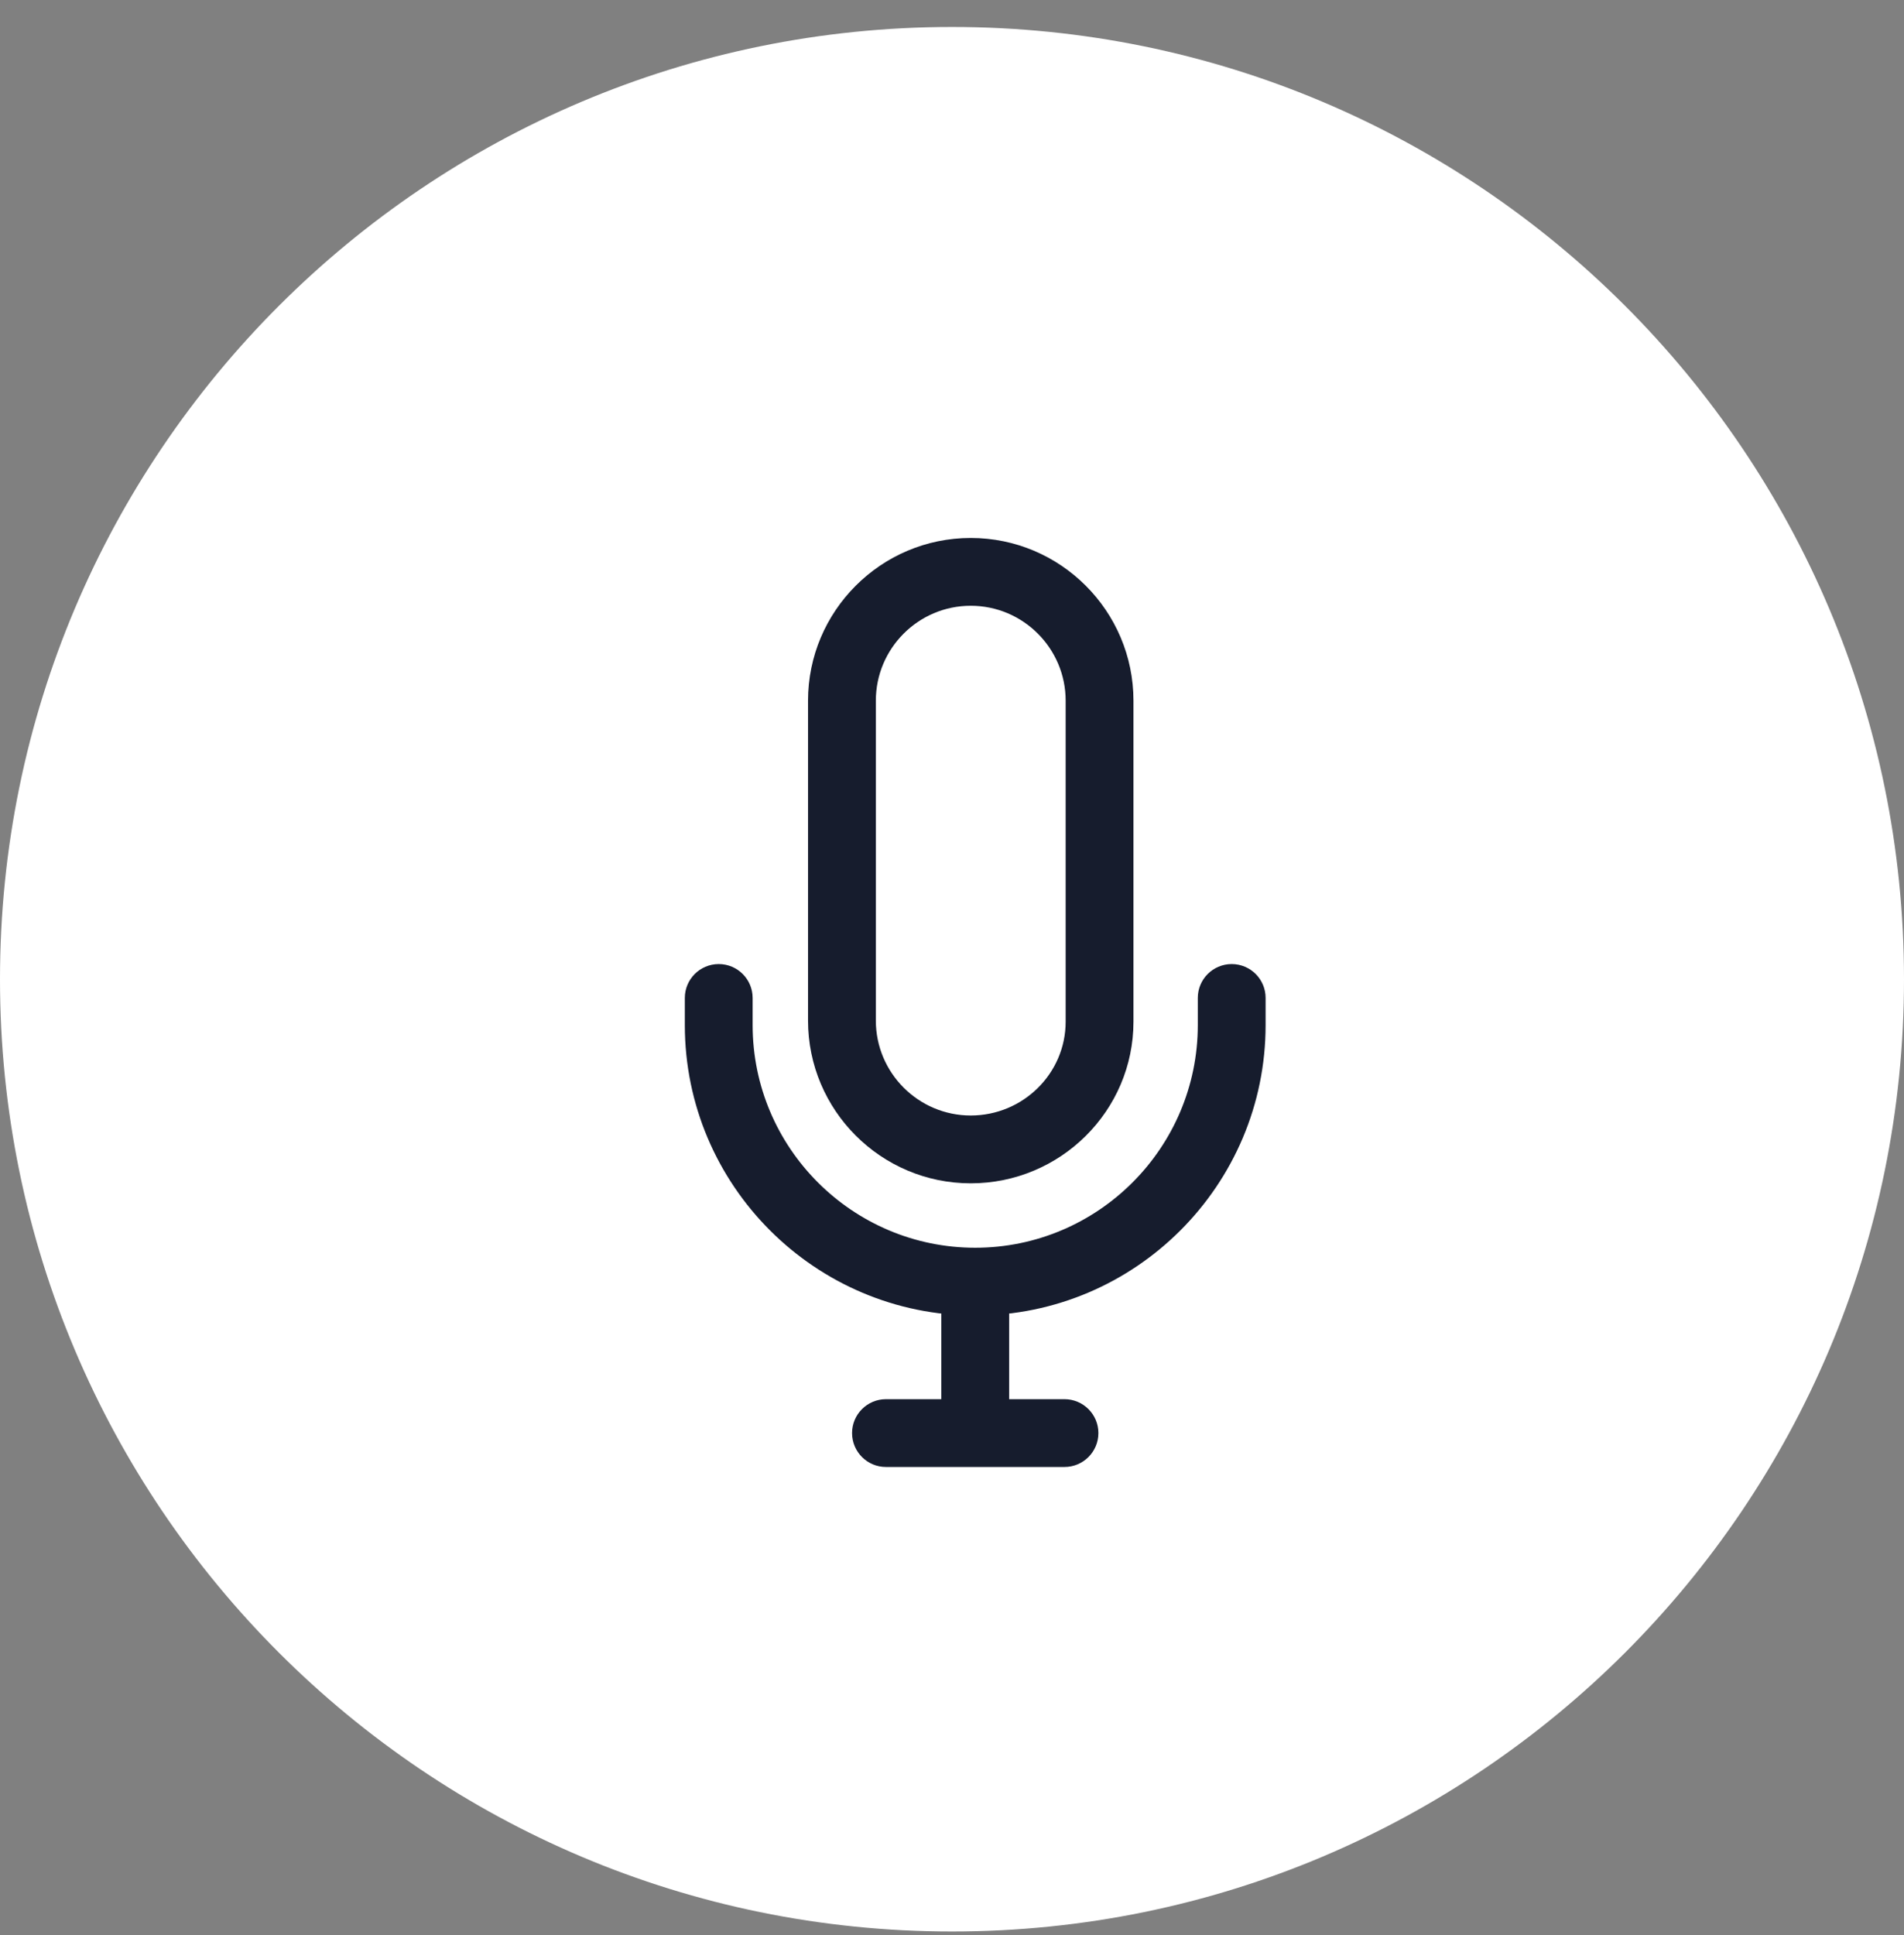 <svg width="62" height="63" viewBox="0 0 62 63" fill="none" xmlns="http://www.w3.org/2000/svg">
<rect x="0" y="0" width="62" height="63" fill="#808080" stroke="none"/>
<path d="M62 31.878C62 48.999 48.121 62.878 31 62.878C13.879 62.878 0 48.999 0 31.878C0 14.758 13.879 0.878 31 0.878C48.121 0.878 62 14.758 62 31.878Z" fill="white"/>
<g clip-path="url(#clip0_999_705)">
<path d="M31.61 17.513C28.689 17.513 26.312 19.89 26.312 22.811V33.224C26.312 36.145 28.689 38.522 31.61 38.522C34.532 38.522 36.909 36.161 36.909 33.26V22.811C36.909 19.89 34.532 17.513 31.61 17.513ZM34.701 33.26C34.701 34.944 33.314 36.314 31.61 36.314C29.907 36.314 28.52 34.928 28.52 33.223V22.811C28.52 21.107 29.906 19.72 31.61 19.72C33.315 19.72 34.701 21.107 34.701 22.811V33.26Z" fill="#161C2D"/>
<path d="M32.86 41.685H30.652V46.653H32.86V41.685Z" fill="#161C2D"/>
<path d="M34.663 45.549H28.849C28.24 45.549 27.746 46.043 27.746 46.652C27.746 47.262 28.24 47.756 28.849 47.756H34.663C35.272 47.756 35.767 47.262 35.767 46.652C35.767 46.043 35.272 45.549 34.663 45.549Z" fill="#161C2D"/>
<path d="M40.108 31.384C39.498 31.384 39.004 31.878 39.004 32.487V33.37C39.004 37.367 35.753 40.619 31.756 40.619C27.759 40.619 24.508 37.367 24.508 33.37V32.487C24.508 31.878 24.014 31.384 23.404 31.384C22.794 31.384 22.3 31.878 22.3 32.487V33.37C22.3 38.584 26.542 42.826 31.756 42.826C36.97 42.826 41.212 38.584 41.212 33.37V32.487C41.212 31.878 40.718 31.384 40.108 31.384Z" fill="#161C2D"/>
</g>
<defs>
<clipPath id="clip0_999_705">
<rect width="30.244" height="30.244" fill="white" transform="translate(16.634 17.513)"/>
</clipPath>
</defs>
</svg>
